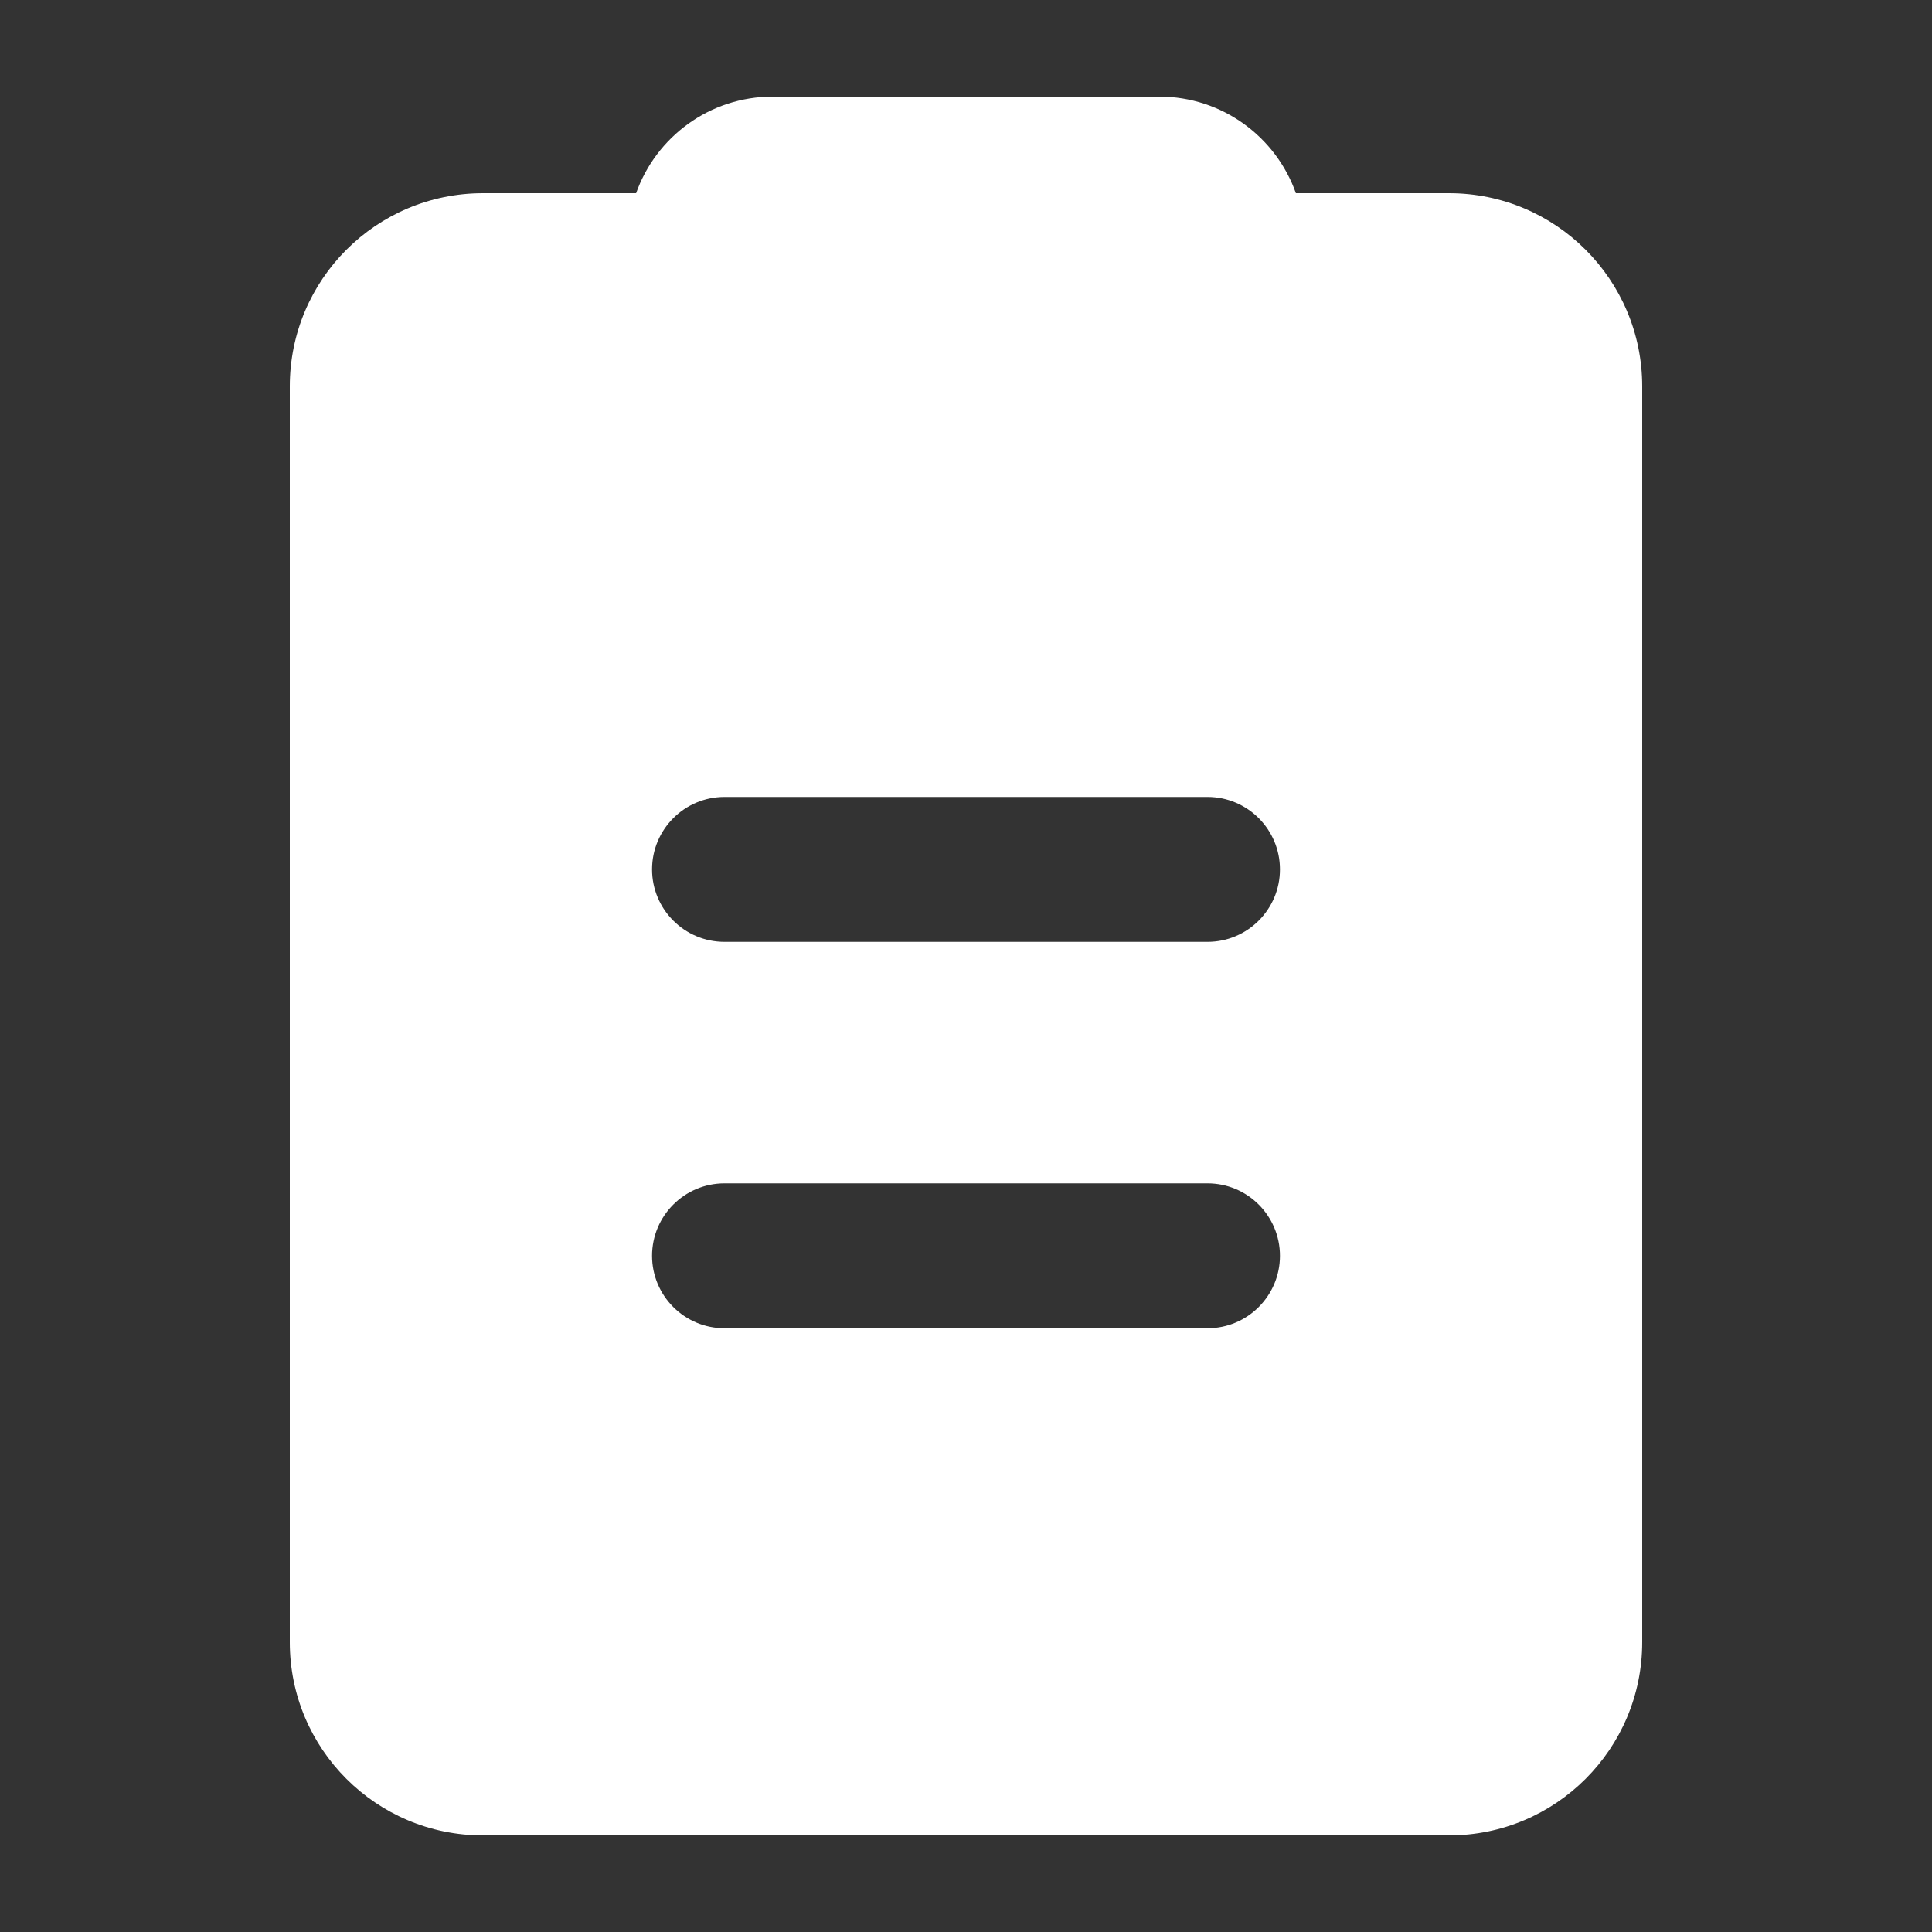 <svg width="20" height="20" viewBox="0 0 20 20" fill="none" xmlns="http://www.w3.org/2000/svg">
<rect x="0" y="0" width="20" height="20" fill="#333333" stroke="none"/>
<path fill-rule="evenodd" clip-rule="evenodd" d="M13.415 2H15C16.105 2 17 2.895 17 4V17C17 18.105 16.105 19 15 19H5C3.895 19 3 18.105 3 17V4C3 2.895 3.895 2 5 2H6.585C6.791 1.417 7.347 1 8 1H12C12.653 1 13.209 1.417 13.415 2ZM6.75 9C6.75 8.586 7.086 8.25 7.5 8.25H12.5C12.914 8.25 13.25 8.586 13.25 9C13.25 9.414 12.914 9.75 12.5 9.75H7.5C7.086 9.75 6.75 9.414 6.75 9ZM6.75 13C6.75 12.586 7.086 12.25 7.5 12.25H12.5C12.914 12.25 13.25 12.586 13.25 13C13.25 13.414 12.914 13.75 12.5 13.75H7.5C7.086 13.75 6.75 13.414 6.75 13Z" fill="white"/>
</svg>
